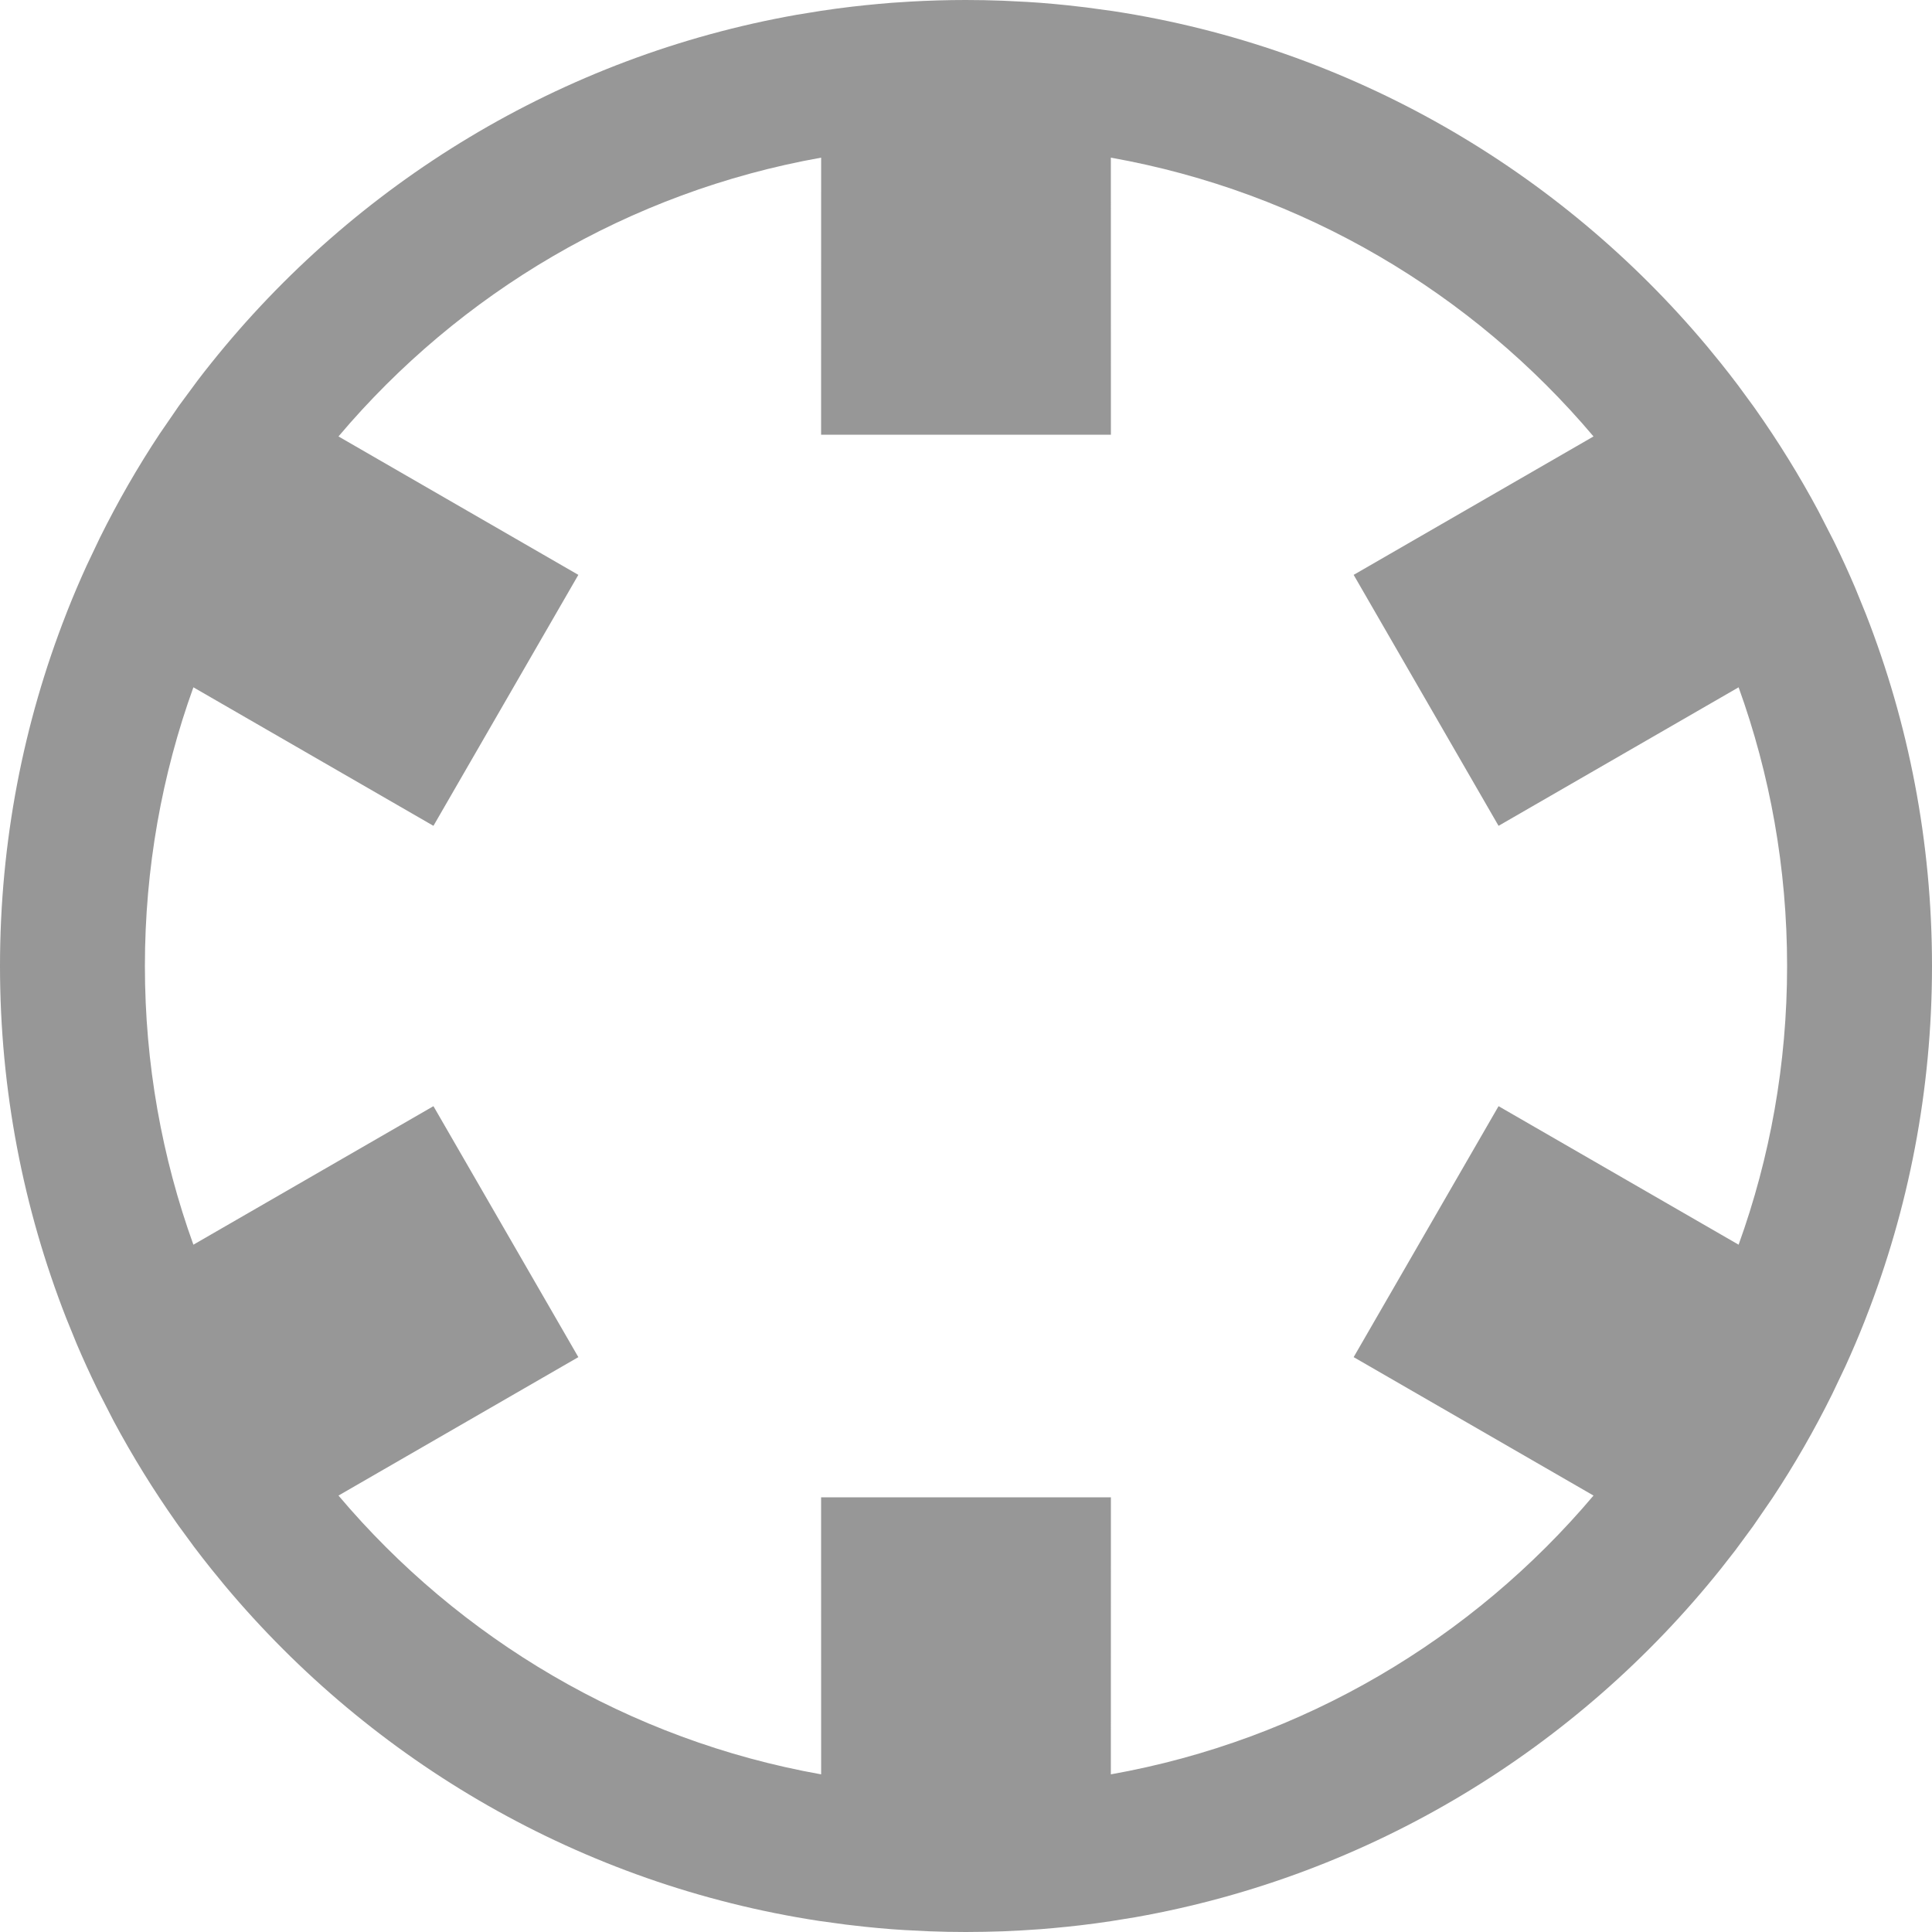 <?xml version="1.0" encoding="UTF-8"?>
<svg viewBox="0 0 40 40" version="1.1" xmlns="http://www.w3.org/2000/svg" xmlns:xlink="http://www.w3.org/1999/xlink">
    <title>Shape</title>
    <g id="Page-1" stroke="none" stroke-width="1" fill="none" fill-rule="evenodd">
        <g id="2024-copy-14" transform="translate(-1236, -30141)" fill="#979797">
            <path d="M1255.998,30181 C1255.741,30181 1255.485,30180.995 1255.23,30180.985 L1254.73,30180.96 L1254.461,30180.942 L1254.167,30180.917 L1253.903,30180.891 L1253.509,30180.846 L1252.954,30180.77 C1248.037,30180.018 1243.71,30177.476 1240.657,30173.83 L1240.375,30173.485 C1240.254,30173.334 1240.135,30173.181 1240.018,30173.026 L1239.705,30172.599 L1239.655,30172.529 C1239.179,30171.854 1238.743,30171.149 1238.351,30170.417 L1238.035,30169.8 L1238.004,30169.737 C1237.859,30169.439 1237.721,30169.136 1237.59,30168.829 L1237.371,30168.291 C1236.486,30166.032 1236,30163.573 1236,30161 C1236,30158.427 1236.486,30155.968 1237.371,30153.709 L1237.4,30153.634 C1237.523,30153.323 1237.654,30153.017 1237.792,30152.714 L1238.066,30152.138 C1238.435,30151.392 1238.849,30150.672 1239.305,30149.983 L1239.705,30149.401 L1240.095,30148.873 L1240.229,30148.699 L1240.375,30148.515 C1243.347,30144.8 1247.616,30142.169 1252.495,30141.306 L1253,30141.224 C1253.212,30141.192 1253.425,30141.163 1253.64,30141.138 L1253.903,30141.109 L1254.193,30141.081 L1254.461,30141.058 L1254.847,30141.033 C1255.228,30141.011 1255.612,30141 1255.998,30141 C1256.257,30141 1256.514,30141.005 1256.77,30141.015 L1257.27,30141.04 L1257.539,30141.058 L1257.833,30141.083 L1258.097,30141.109 L1258.491,30141.154 L1259.046,30141.23 C1263.963,30141.982 1268.29,30144.524 1271.343,30148.17 L1271.625,30148.515 C1271.746,30148.666 1271.865,30148.819 1271.982,30148.974 L1272.295,30149.401 L1272.345,30149.471 C1272.821,30150.146 1273.257,30150.851 1273.649,30151.583 L1273.965,30152.2 L1273.996,30152.263 C1274.141,30152.561 1274.279,30152.864 1274.41,30153.171 L1274.629,30153.709 C1275.514,30155.968 1276,30158.427 1276,30161 C1276,30163.573 1275.514,30166.032 1274.629,30168.291 L1274.6,30168.366 C1274.477,30168.677 1274.346,30168.983 1274.208,30169.286 L1273.934,30169.862 C1273.565,30170.608 1273.151,30171.328 1272.695,30172.017 L1272.295,30172.599 L1271.926,30173.1 L1271.625,30173.485 C1268.653,30177.2 1264.384,30179.831 1259.505,30180.694 L1259,30180.776 C1258.788,30180.808 1258.575,30180.837 1258.36,30180.862 L1258.097,30180.891 L1257.807,30180.919 L1257.539,30180.942 L1257.153,30180.967 C1256.898,30180.982 1256.643,30180.992 1256.386,30180.996 L1255.998,30181 Z M1258.999,30144.264 L1259,30150 L1253,30150 L1253.001,30144.264 C1249.017,30144.973 1245.514,30147.069 1243.008,30150.036 L1247.974,30152.902 L1244.974,30158.098 L1240.004,30155.23 C1239.354,30157.031 1239,30158.974 1239,30161 C1239,30163.026 1239.354,30164.969 1240.004,30166.77 L1244.974,30163.902 L1247.974,30169.098 L1243.008,30171.964 C1245.514,30174.931 1249.017,30177.027 1253.001,30177.736 L1253,30172 L1259,30172 L1258.999,30177.736 C1262.983,30177.027 1266.486,30174.931 1268.992,30171.964 L1264.026,30169.098 L1267.026,30163.902 L1271.996,30166.77 C1272.646,30164.969 1273,30163.026 1273,30161 C1273,30158.974 1272.646,30157.031 1271.996,30155.23 L1267.026,30158.098 L1264.026,30152.902 L1268.992,30150.036 C1266.486,30147.069 1262.983,30144.973 1258.999,30144.264 Z" id="Shape"></path>
        </g>
    </g>
</svg>